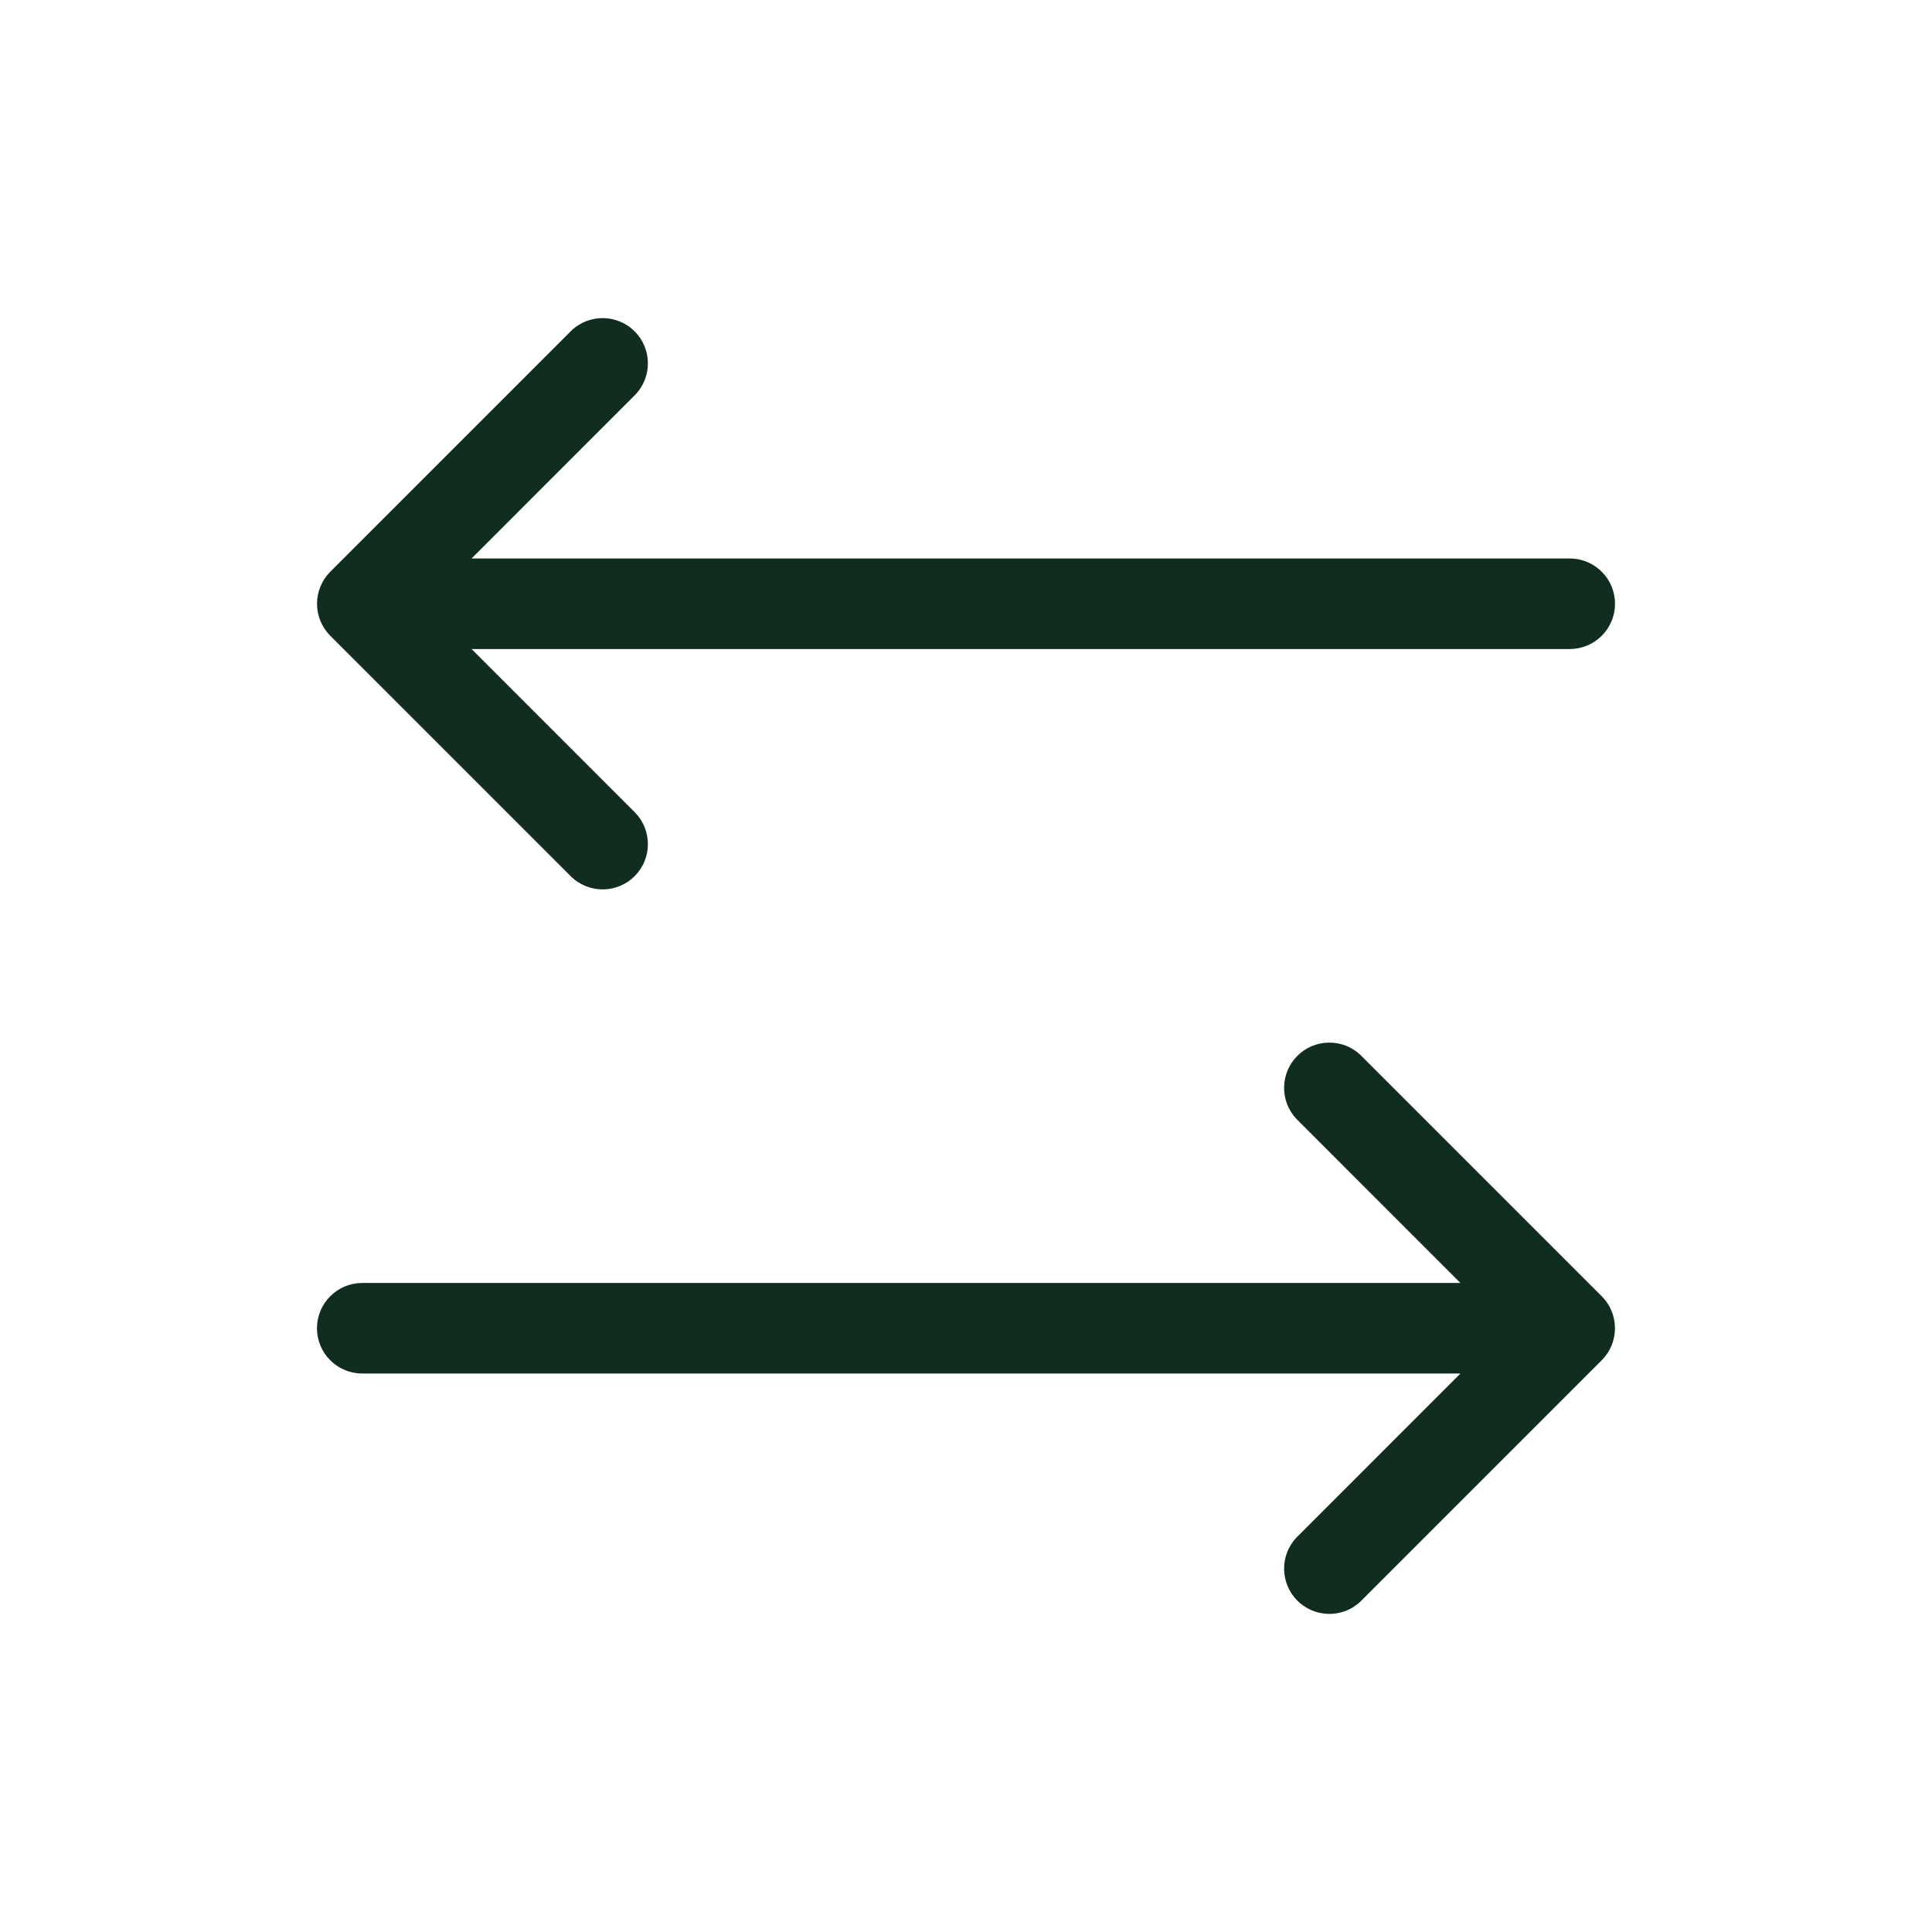 <svg width="32" height="32" viewBox="0 0 32 32" fill="none" xmlns="http://www.w3.org/2000/svg">
<path d="M26.53 21.47C26.671 21.611 26.749 21.801 26.749 22C26.749 22.199 26.671 22.389 26.53 22.53L22.53 26.53C22.388 26.663 22.2 26.735 22.006 26.731C21.811 26.728 21.626 26.649 21.488 26.512C21.351 26.374 21.272 26.189 21.269 25.994C21.265 25.8 21.337 25.612 21.47 25.47L24.189 22.75H6C5.801 22.75 5.61 22.671 5.47 22.53C5.329 22.39 5.25 22.199 5.25 22C5.25 21.801 5.329 21.61 5.47 21.47C5.61 21.329 5.801 21.25 6 21.25H24.189L21.47 18.53C21.337 18.388 21.265 18.2 21.269 18.006C21.272 17.811 21.351 17.626 21.488 17.488C21.626 17.351 21.811 17.272 22.006 17.269C22.2 17.265 22.388 17.337 22.53 17.47L26.53 21.47ZM9.47 14.53C9.612 14.662 9.8 14.735 9.995 14.731C10.189 14.728 10.374 14.649 10.512 14.512C10.649 14.374 10.728 14.189 10.731 13.995C10.735 13.8 10.662 13.612 10.53 13.47L7.811 10.75H26C26.199 10.75 26.39 10.671 26.53 10.53C26.671 10.39 26.75 10.199 26.75 10C26.75 9.801 26.671 9.61 26.53 9.47C26.39 9.329 26.199 9.25 26 9.25H7.811L10.53 6.53C10.662 6.388 10.735 6.2 10.731 6.005C10.728 5.811 10.649 5.626 10.512 5.488C10.374 5.351 10.189 5.272 9.995 5.269C9.8 5.265 9.612 5.338 9.47 5.47L5.47 9.47C5.33 9.611 5.251 9.801 5.251 10C5.251 10.199 5.33 10.389 5.47 10.53L9.47 14.53Z" fill="#112D1F"/>
</svg>
